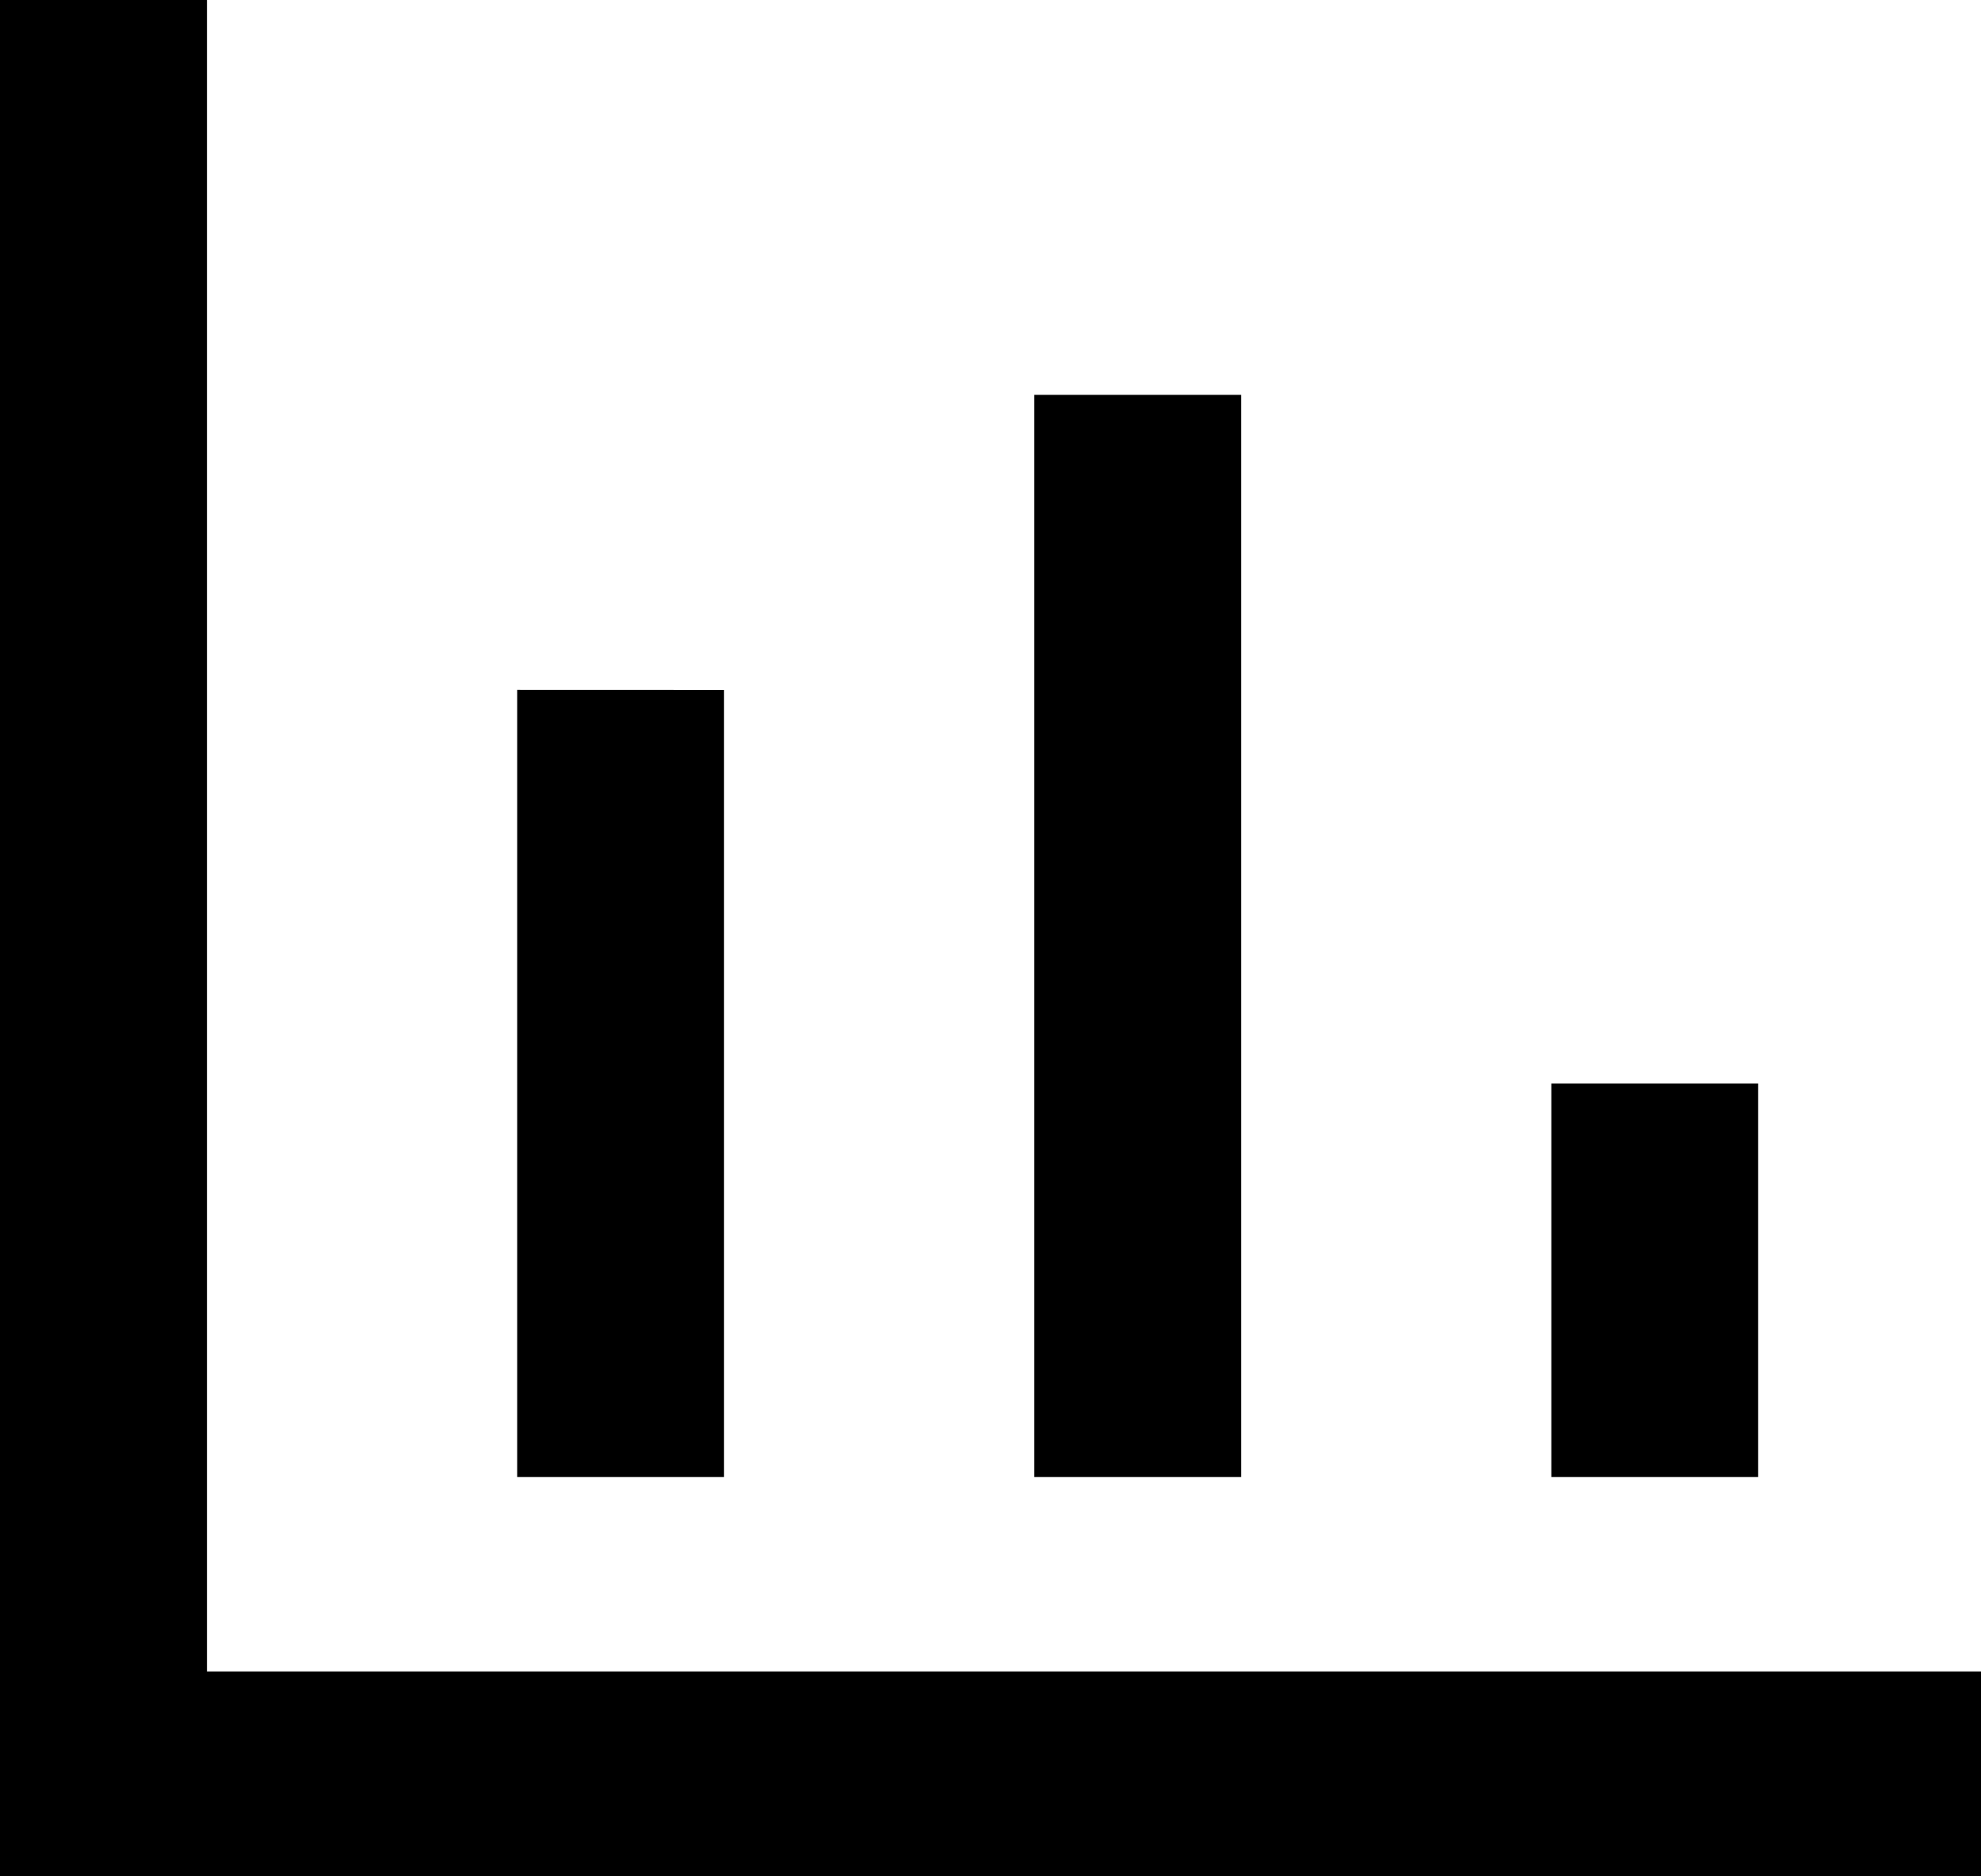 <svg xmlns="http://www.w3.org/2000/svg" width="28.734" height="27.217" viewBox="0 0 28.734 27.217">
  <path id="icon2" d="M88.335,127.447v24.247h25.732v2.969H85.333V127.445h3Zm7.5,10.008v11.418h-3V137.454Zm7.5-4.282v15.7h-3v-15.7Zm7.5,9.991v5.709h-3v-5.709Z" transform="translate(-85.333 -127.445)"/>
</svg>
